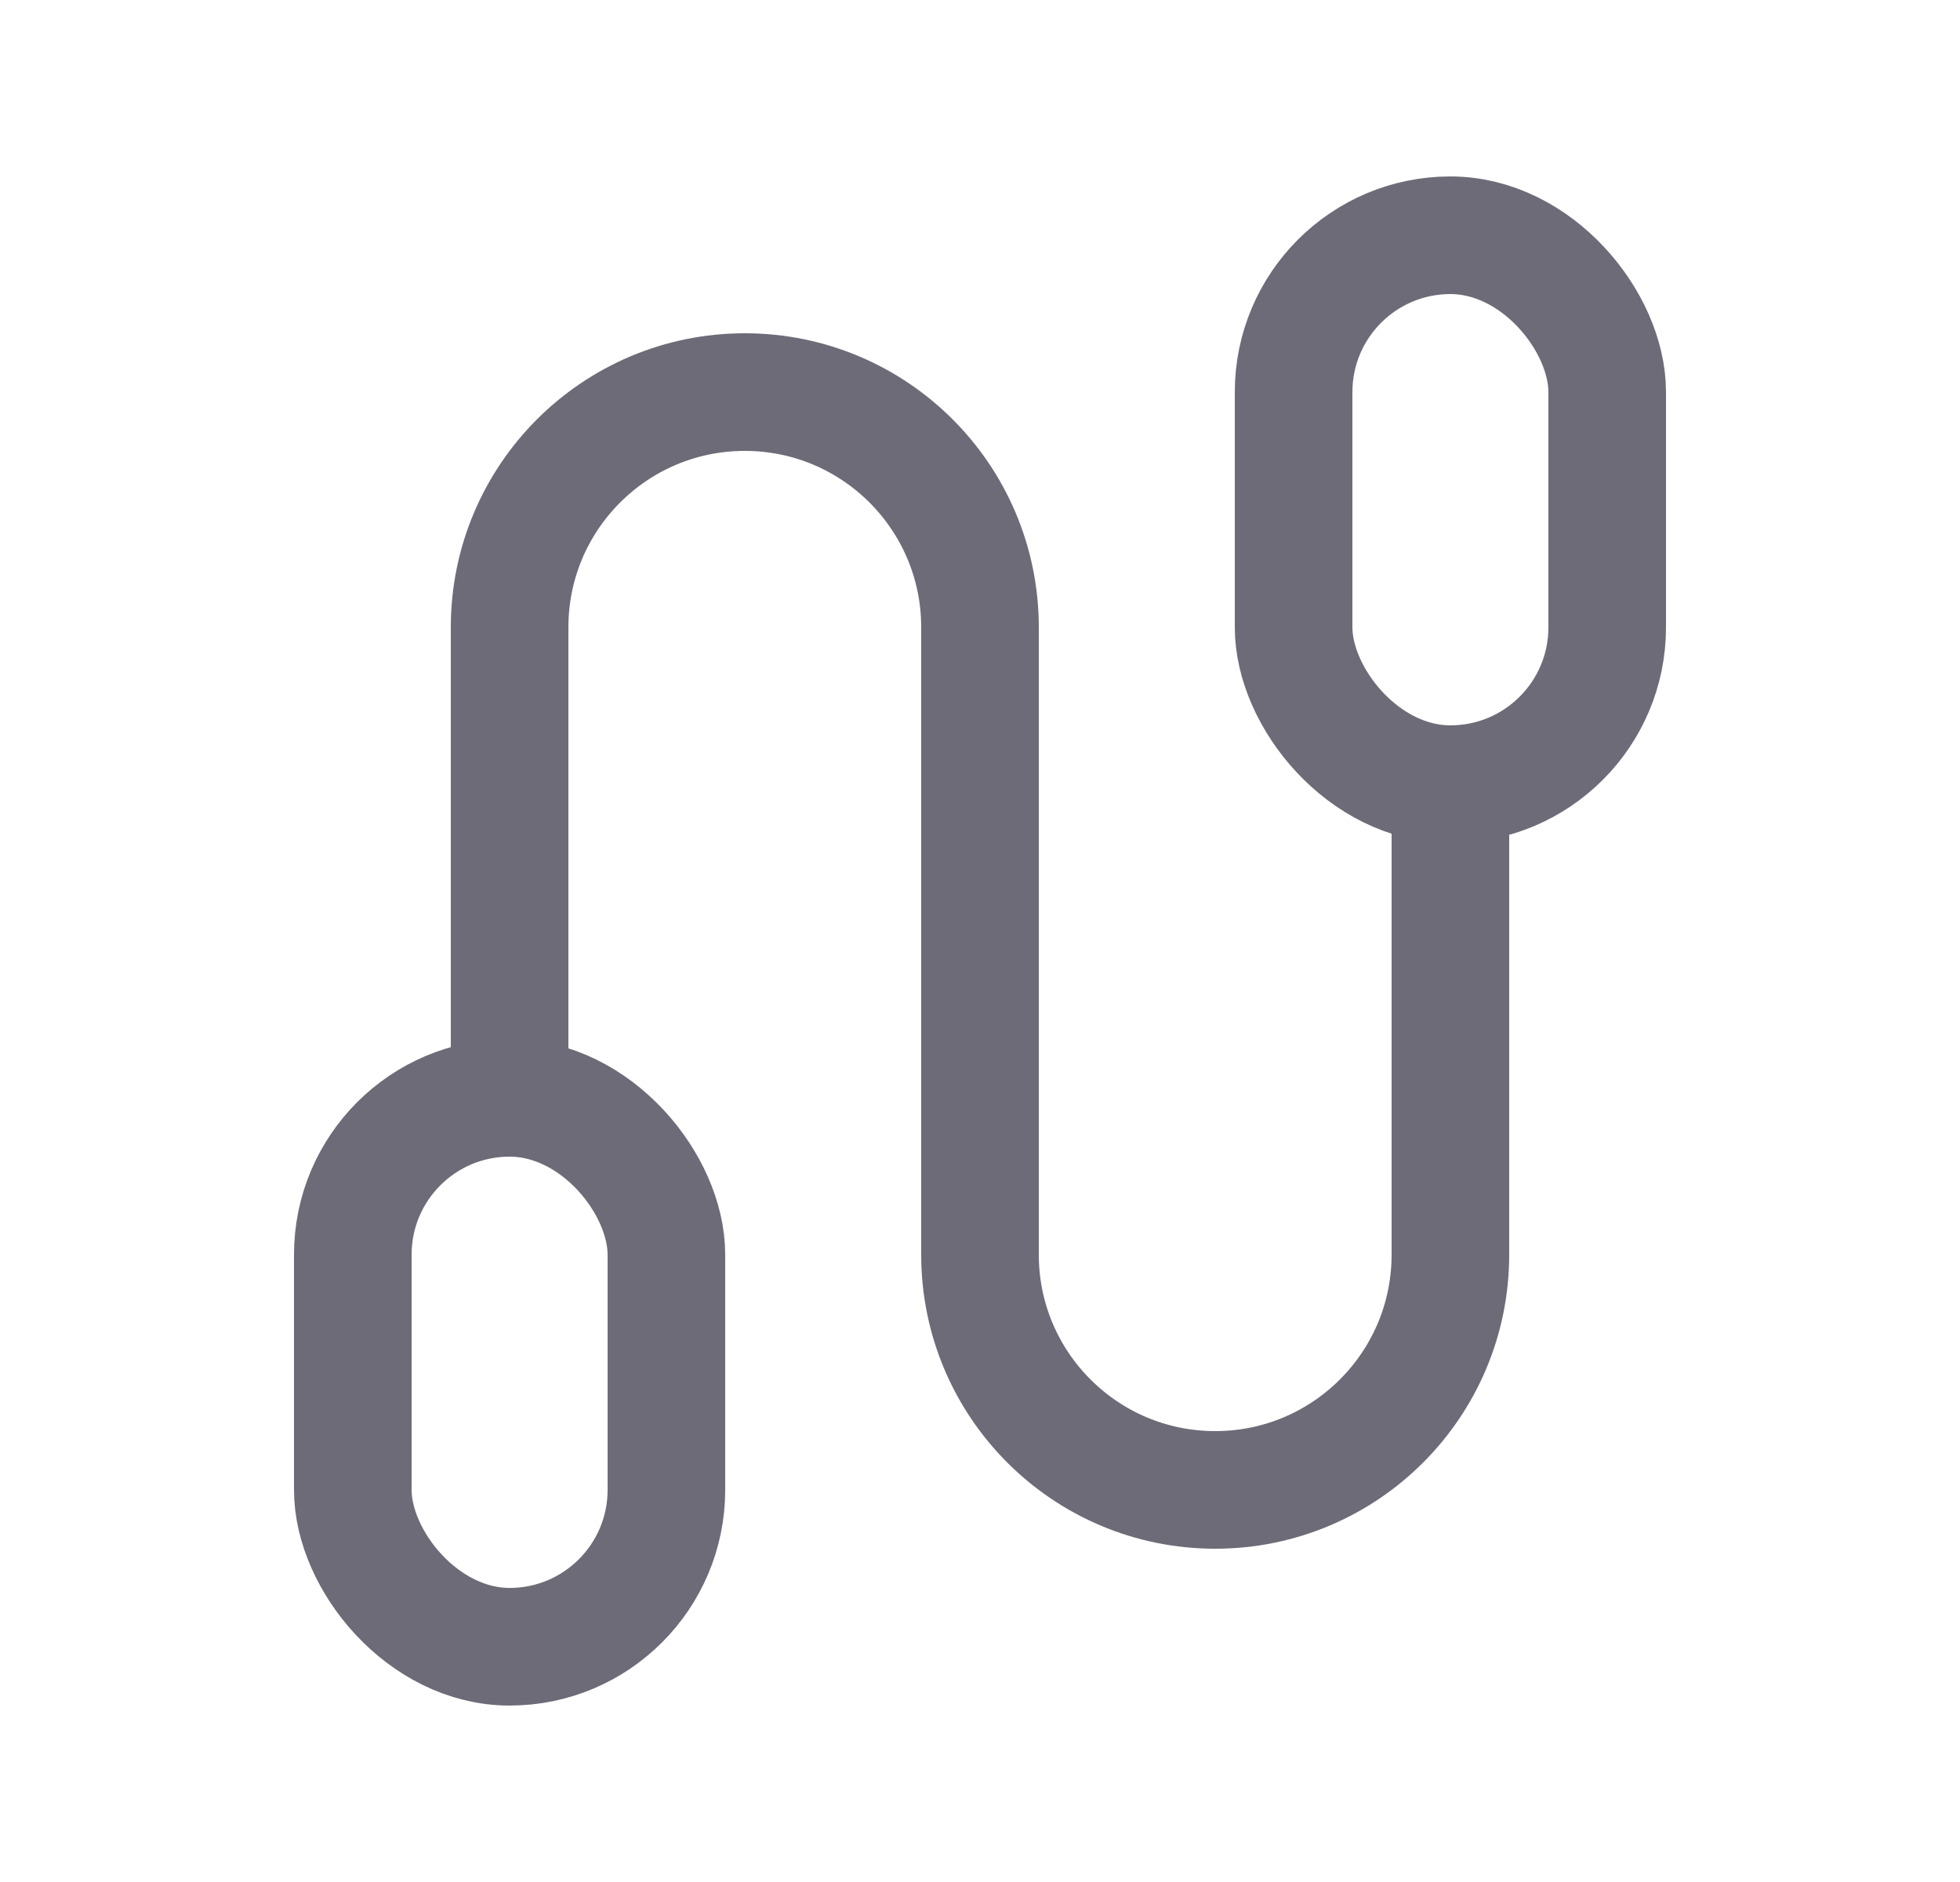 <svg width="25" height="24" viewBox="0 0 25 24" fill="none" xmlns="http://www.w3.org/2000/svg">
<path d="M6.5 14V8C6.5 6.343 7.843 5 9.5 5C11.157 5 12.5 6.343 12.5 8V16C12.5 17.657 13.843 19 15.5 19C17.157 19 18.5 17.657 18.5 16V10" stroke="#6D6B77" stroke-width="1.5" stroke-linecap="round" stroke-linejoin="round"/>
<rect x="16.5" y="3" width="4" height="7" rx="2" stroke="#6D6B77" stroke-width="1.5" stroke-linecap="round" stroke-linejoin="round"/>
<rect x="4.5" y="14" width="4" height="7" rx="2" stroke="#6D6B77" stroke-width="1.5" stroke-linecap="round" stroke-linejoin="round"/>
</svg>
